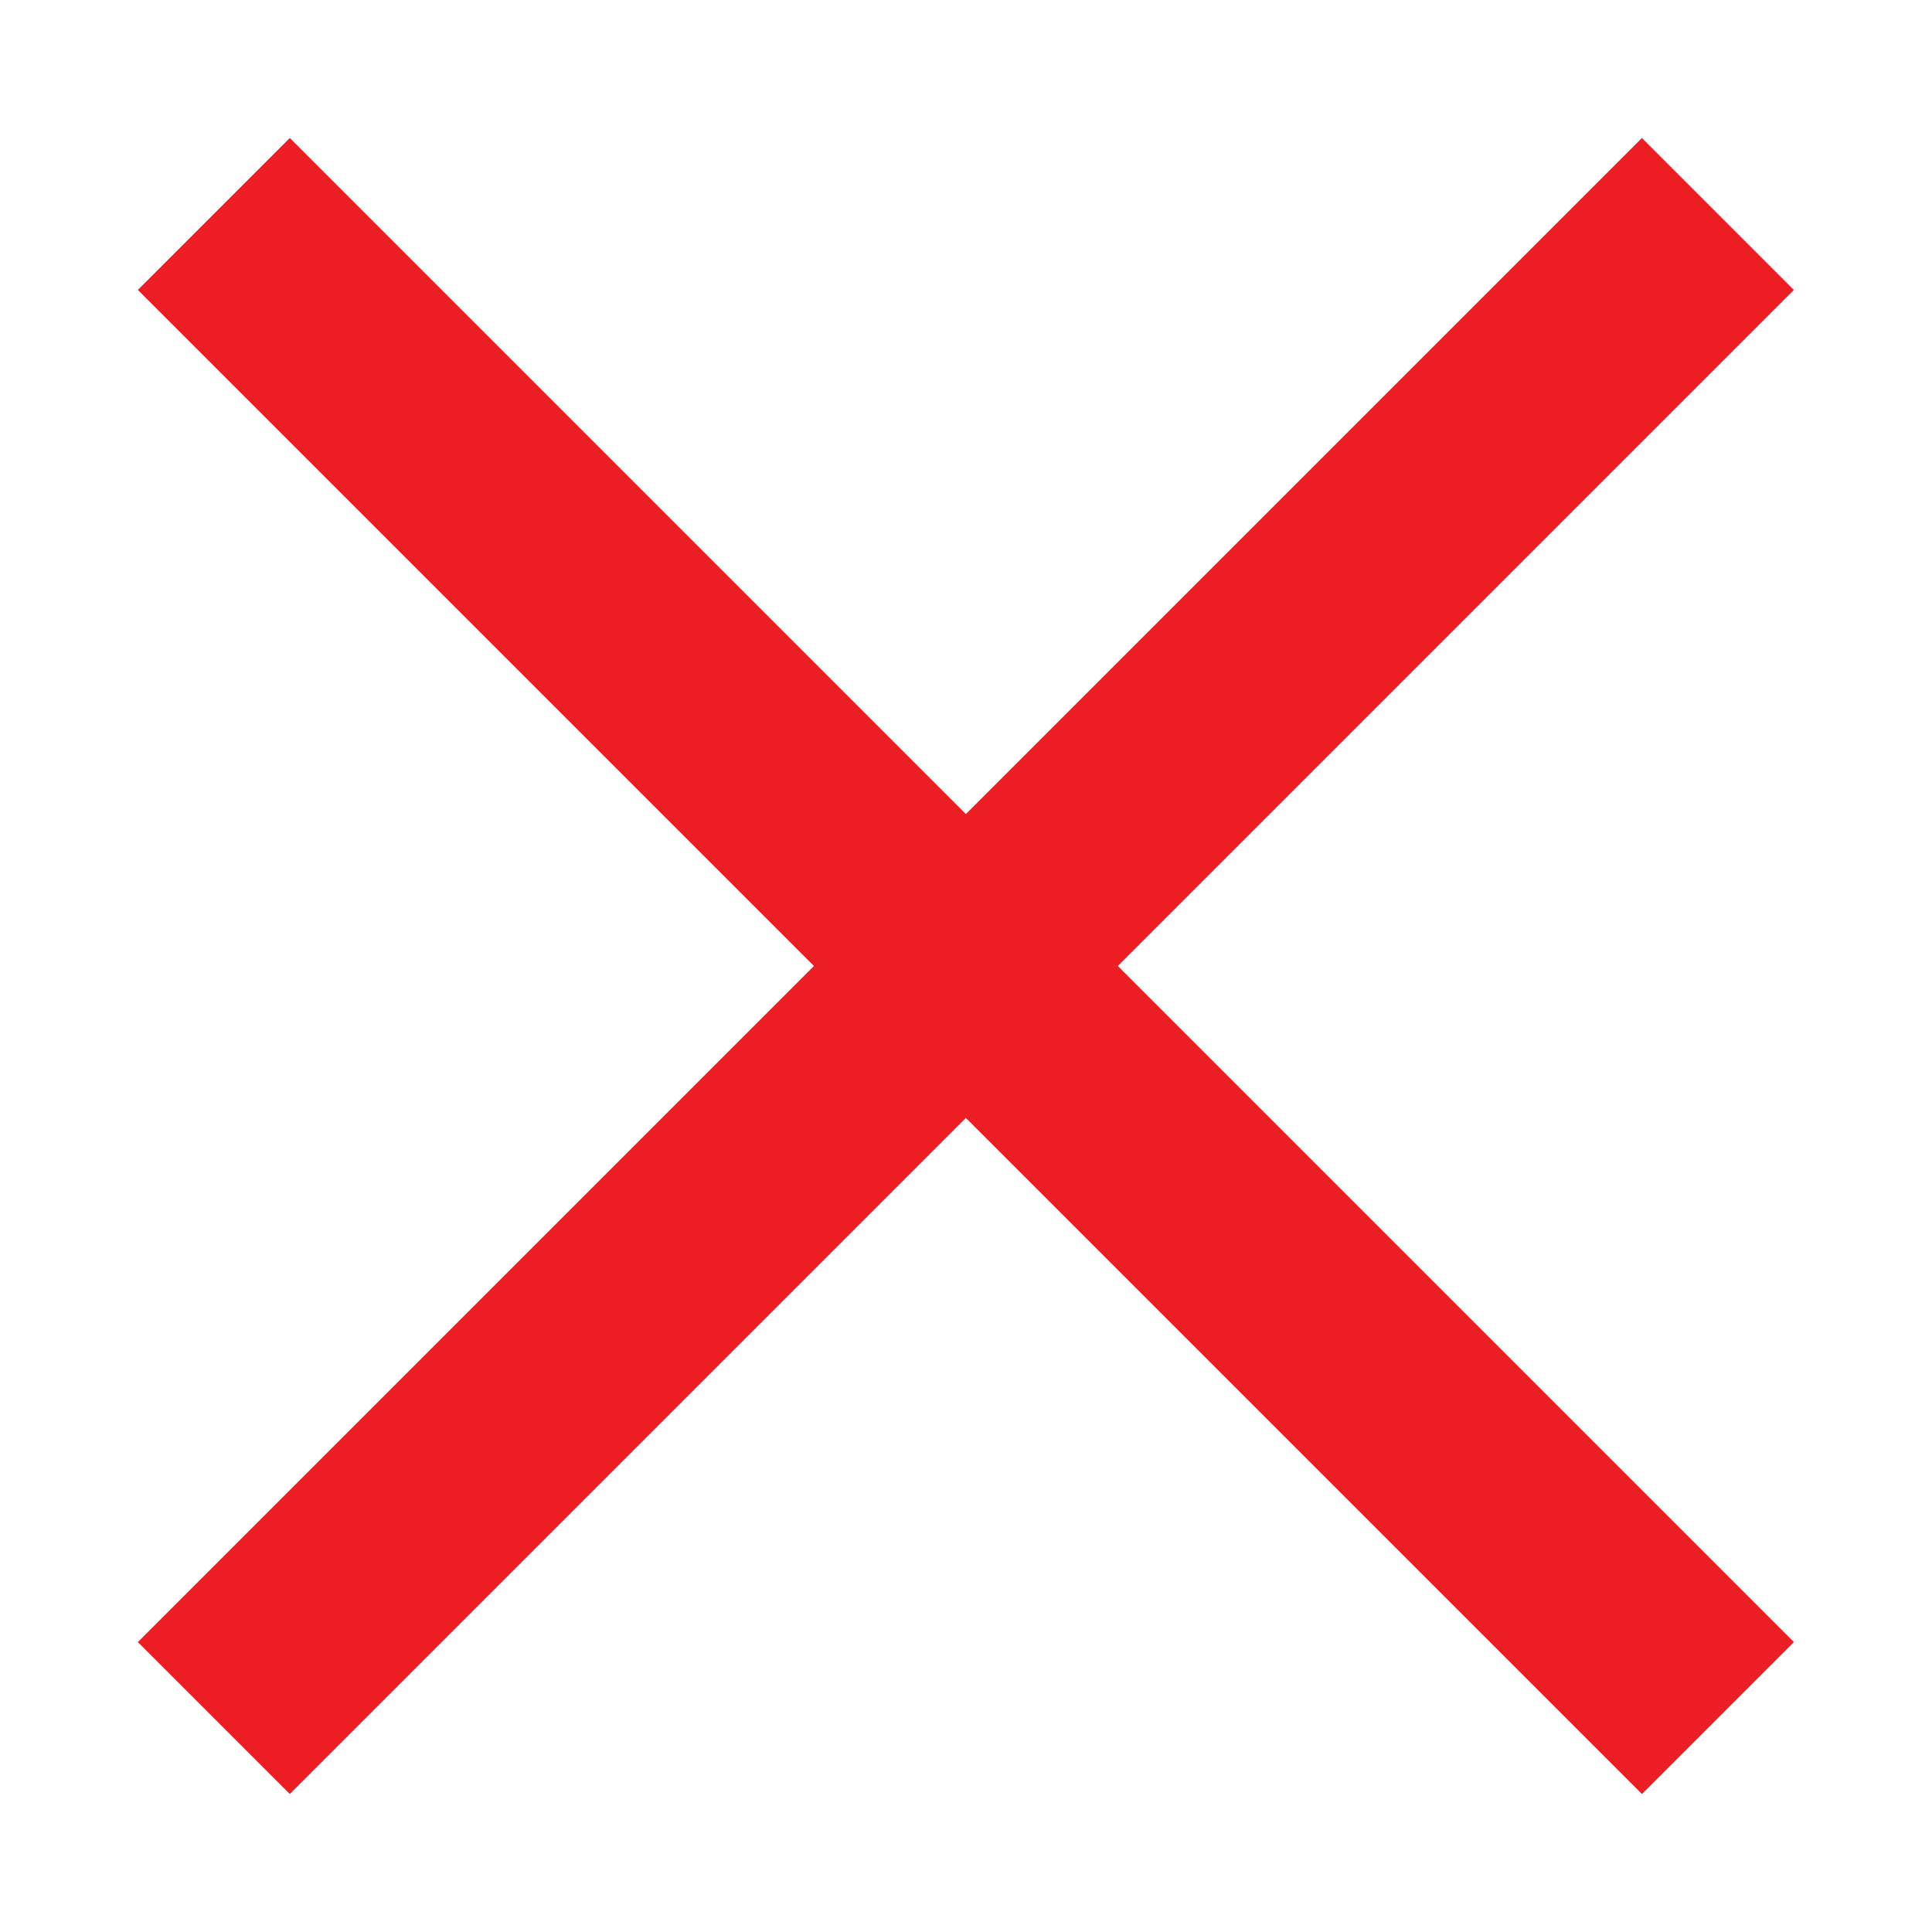 <svg width="14" height="14" viewBox="0 0 14 14" fill="none" xmlns="http://www.w3.org/2000/svg">
<g id="Tick">
<path id="Vector" d="M6.999 8.101L11.898 13L12.999 11.899L8.1 7L12.999 2.101L11.898 1L6.999 5.899L2.1 1L0.999 2.101L5.898 7L0.999 11.899L2.1 13L6.999 8.101Z" fill="#ED1D24"/>
</g>
</svg>
